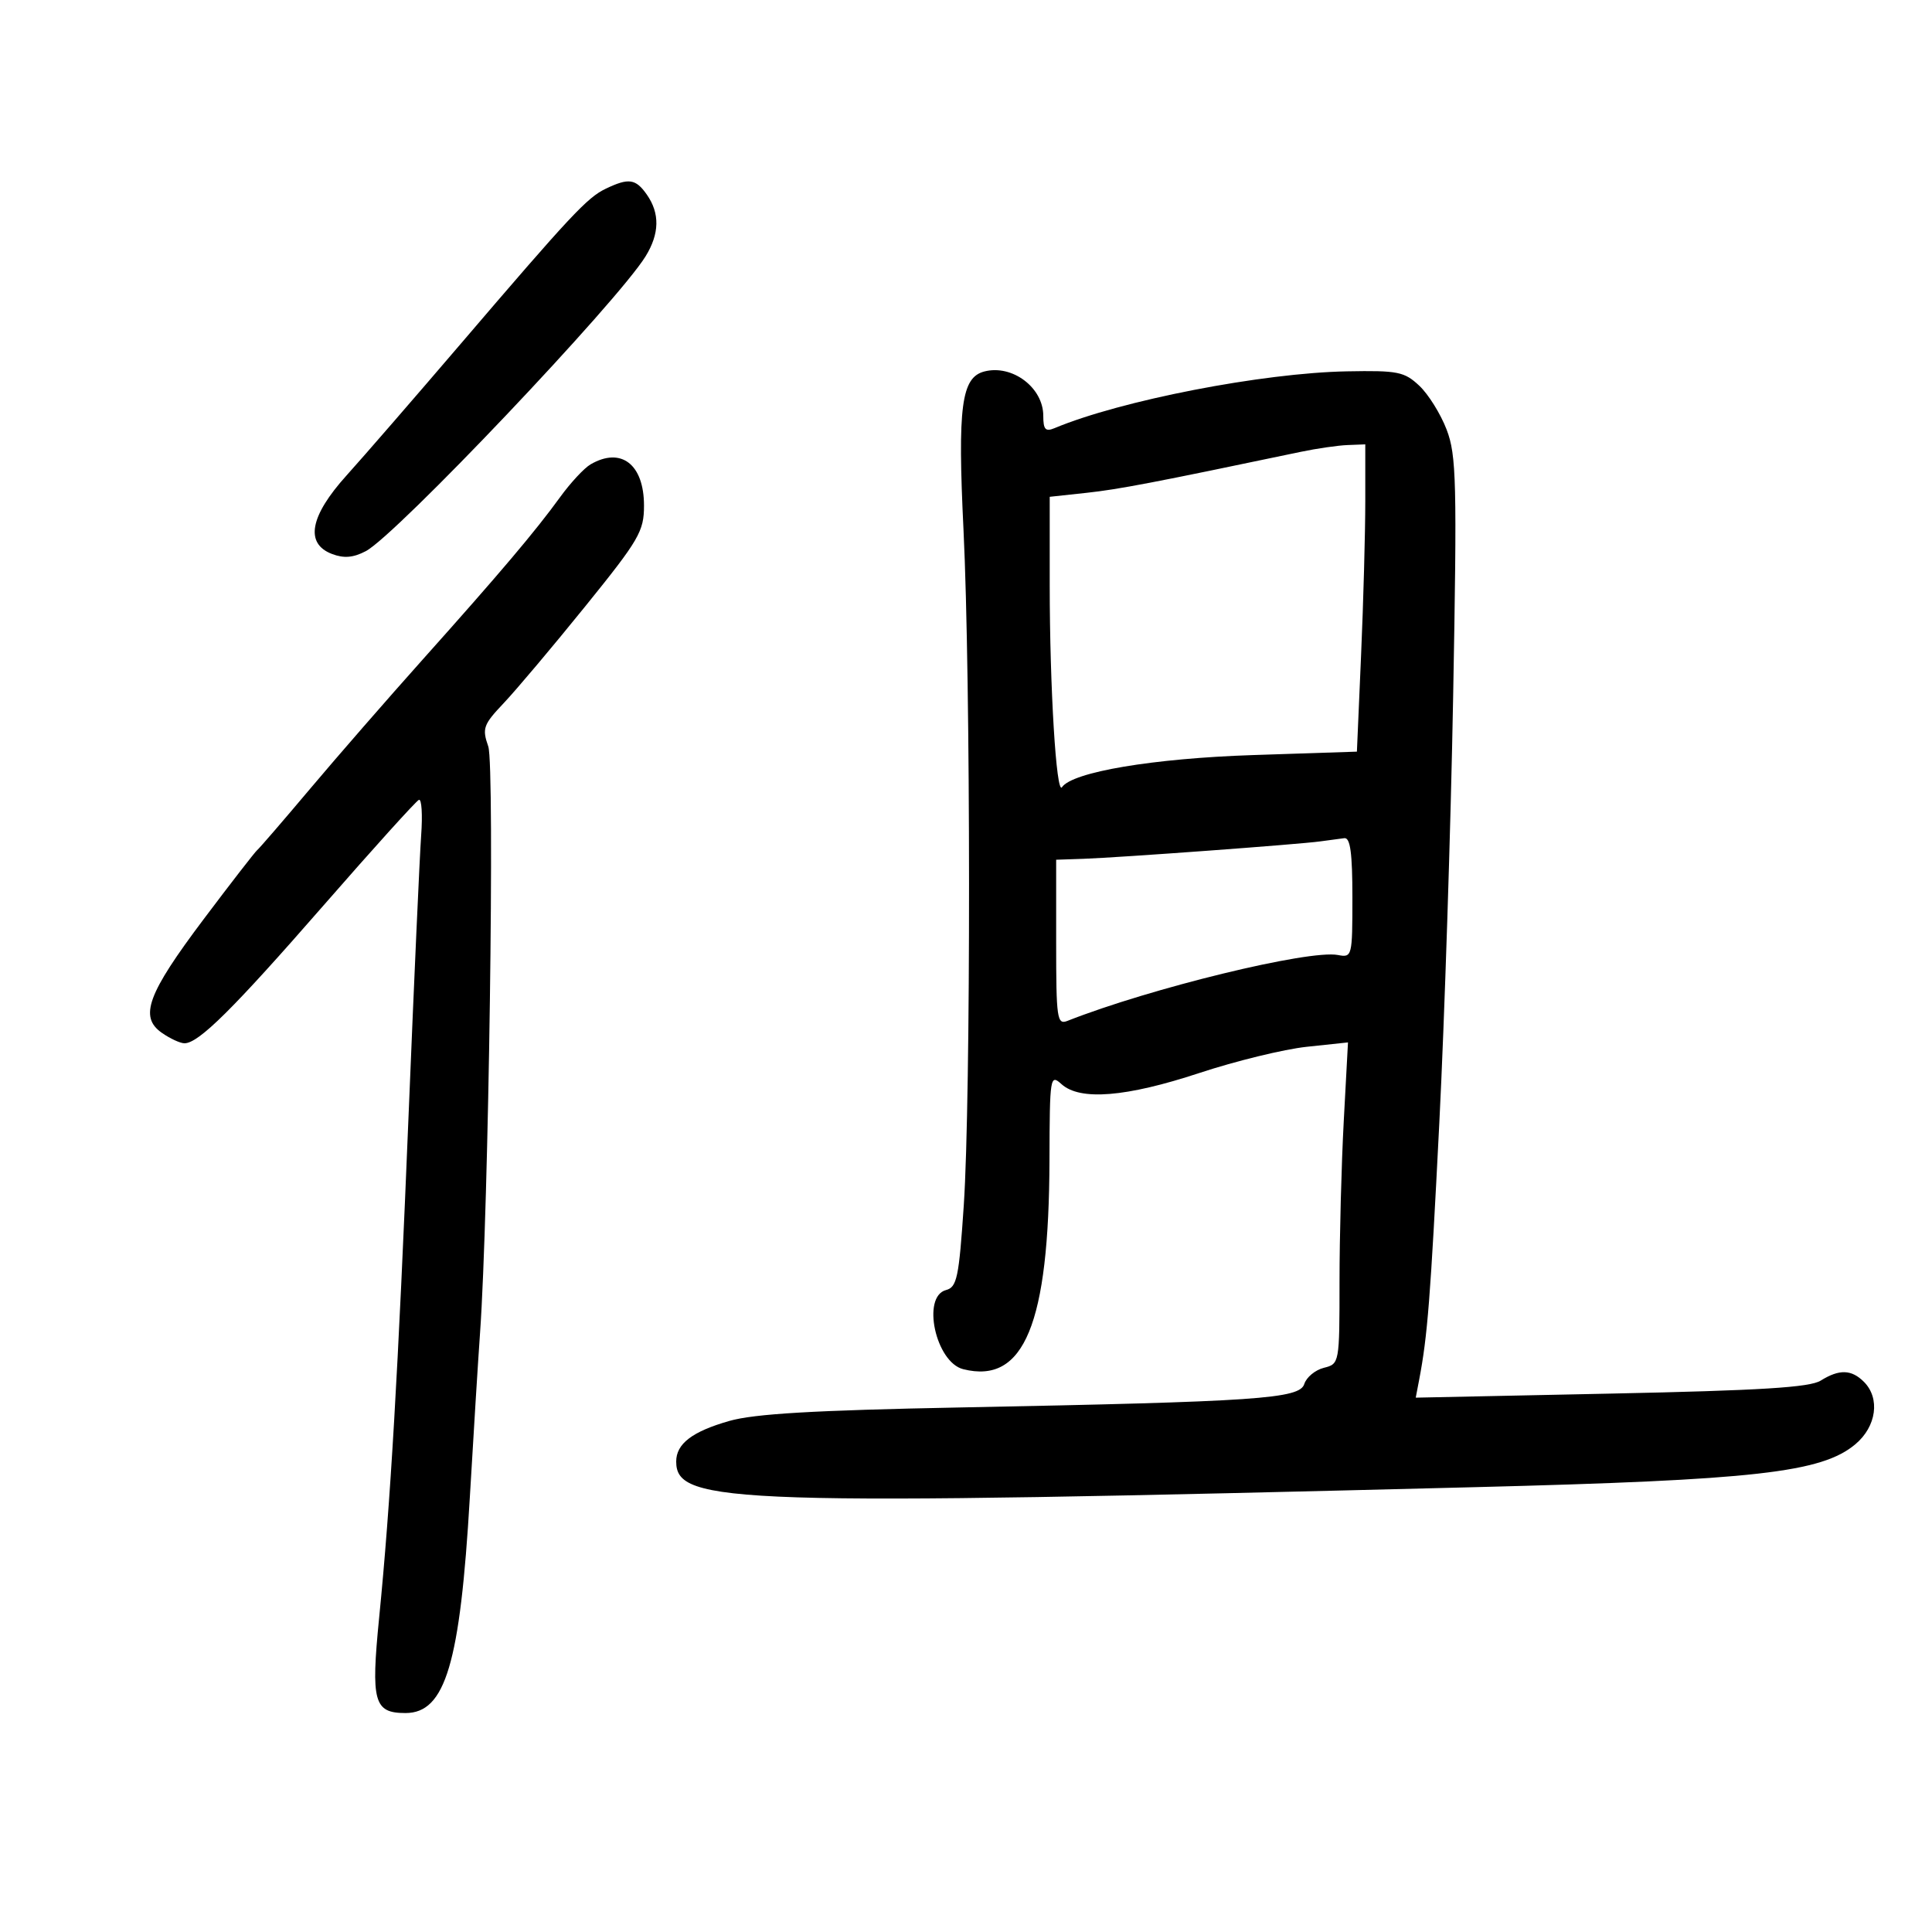 <svg xmlns="http://www.w3.org/2000/svg" width="300" height="300" viewBox="0 0 300 300" version="1.1">
	<path d="M 94.046 29.312 C 91.170 30.690, 88.616 33.424, 71.445 53.500 C 64.388 61.750, 56.452 70.899, 53.808 73.831 C 48.106 80.152, 47.320 84.411, 51.556 86.021 C 53.408 86.726, 54.854 86.604, 56.806 85.579 C 61.491 83.119, 95.907 46.848, 100.250 39.794 C 102.414 36.280, 102.477 33.126, 100.443 30.223 C 98.709 27.747, 97.631 27.593, 94.046 29.312 M 152.849 57.682 C 149.276 58.605, 148.681 63.132, 149.613 82.287 C 150.739 105.407, 150.764 170.540, 149.655 187.158 C 148.906 198.369, 148.591 199.874, 146.905 200.315 C 143.069 201.318, 145.284 211.531, 149.570 212.607 C 159.027 214.980, 162.893 205.595, 162.963 180.095 C 162.999 167.173, 163.066 166.750, 164.829 168.345 C 167.702 170.946, 174.858 170.367, 186.235 166.614 C 191.881 164.751, 199.383 162.921, 202.907 162.546 L 209.315 161.865 208.657 174.090 C 208.296 180.813, 208 192.045, 208 199.049 C 208 211.705, 207.985 211.787, 205.567 212.394 C 204.228 212.730, 202.862 213.860, 202.530 214.906 C 201.799 217.210, 195.335 217.650, 149 218.551 C 126.392 218.990, 117.142 219.531, 113.251 220.642 C 107.482 222.290, 105 224.187, 105 226.949 C 105 233.559, 113.857 233.843, 229 230.927 C 272.590 229.823, 282.871 228.662, 288.112 224.252 C 291.384 221.499, 291.979 217.122, 289.429 214.571 C 287.493 212.635, 285.599 212.582, 282.715 214.382 C 281.021 215.439, 273.364 215.913, 250.167 216.396 L 219.835 217.028 220.364 214.264 C 221.665 207.466, 222.114 201.742, 223.497 174.357 C 224.306 158.328, 225.272 128.545, 225.644 108.171 C 226.254 74.810, 226.153 70.690, 224.635 66.715 C 223.708 64.287, 221.799 61.221, 220.393 59.901 C 218.066 57.715, 217.061 57.515, 209.169 57.662 C 196.018 57.909, 174.047 62.176, 163.750 66.482 C 162.340 67.072, 162 66.700, 162 64.565 C 162 60.184, 157.183 56.561, 152.849 57.682 M 202 70.157 C 179.097 74.957, 173.752 75.980, 168.750 76.522 L 163 77.144 163 90.918 C 163 106.688, 164.024 123.539, 164.904 122.237 C 166.500 119.874, 179.069 117.759, 194.557 117.247 L 210.700 116.714 211.350 101.698 C 211.708 93.439, 212 82.704, 212 77.841 L 212 69 209.250 69.107 C 207.738 69.166, 204.475 69.639, 202 70.157 M 91.700 72.108 C 90.710 72.684, 88.585 74.971, 86.977 77.191 C 83.127 82.505, 77.631 89, 65.609 102.441 C 60.170 108.524, 52.308 117.550, 48.139 122.500 C 43.970 127.450, 40.281 131.725, 39.941 132 C 39.602 132.275, 35.869 137.092, 31.646 142.703 C 22.898 154.330, 21.582 157.893, 25.123 160.373 C 26.400 161.268, 27.985 162, 28.646 162 C 30.844 162, 36.172 156.716, 50.289 140.535 C 57.984 131.716, 64.626 124.363, 65.050 124.197 C 65.473 124.030, 65.631 126.505, 65.399 129.697 C 65.168 132.888, 64.301 152.150, 63.472 172.500 C 61.813 213.238, 60.631 233.471, 58.871 251.223 C 57.579 264.266, 58.059 266, 62.967 266 C 69.156 266, 71.449 258.310, 72.956 232.500 C 73.534 222.600, 74.247 211.125, 74.540 207 C 75.878 188.155, 76.851 118.870, 75.819 115.910 C 74.839 113.100, 75.042 112.532, 78.226 109.171 C 80.138 107.152, 85.820 100.408, 90.852 94.185 C 99.257 83.790, 100 82.516, 100 78.507 C 100 72.089, 96.444 69.348, 91.700 72.108 M 205 130.651 C 201.763 131.106, 173.779 133.164, 168.250 133.354 L 164 133.500 164 146.357 C 164 158.198, 164.138 159.159, 165.750 158.523 C 178.619 153.442, 203.271 147.436, 207.747 148.292 C 209.954 148.714, 210 148.534, 210 139.361 C 210 132.459, 209.672 130.039, 208.750 130.150 C 208.063 130.232, 206.375 130.458, 205 130.651" stroke="none" fill="black" fill-rule="evenodd"/>
</svg>